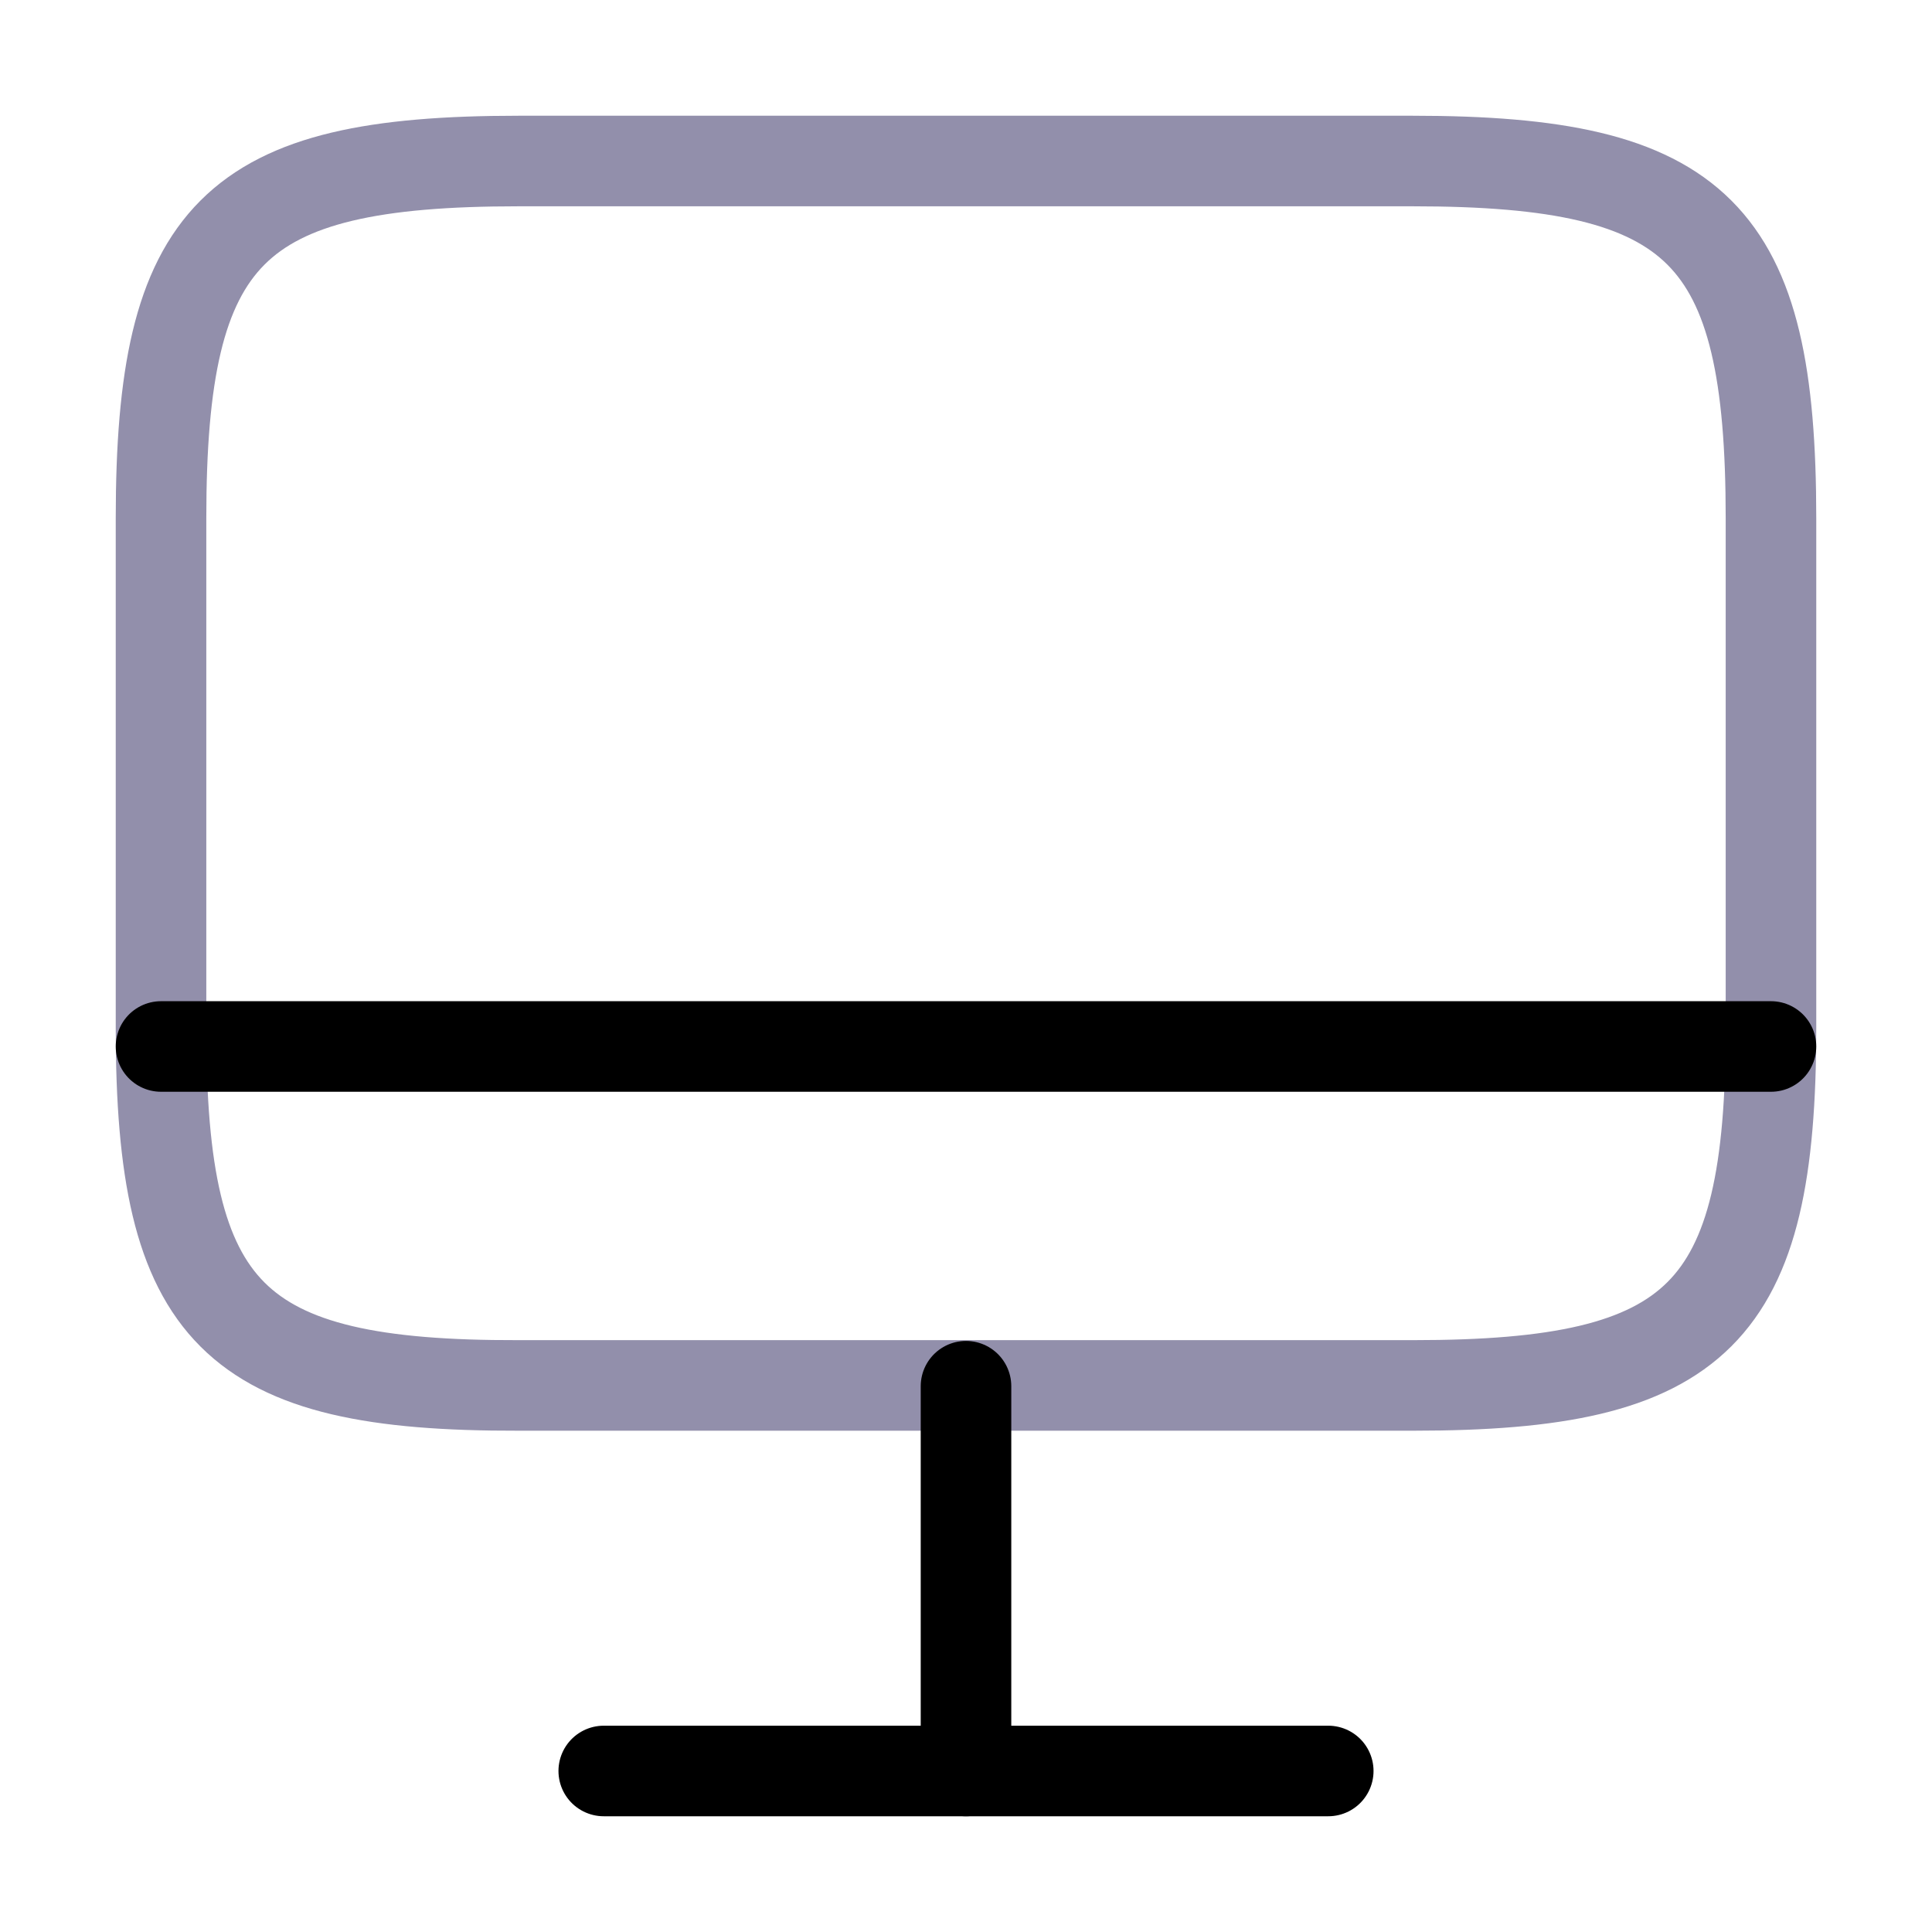 <svg xmlns="http://www.w3.org/2000/svg" width="32" height="32" viewBox="0 0 32 32" fill="none">
  <path d="M8.586 2.667H23.4C28.146 2.667 29.333 3.853 29.333 8.587V17.027C29.333 21.773 28.146 22.947 23.413 22.947H8.586C3.853 22.96 2.667 21.773 2.667 17.04V8.587C2.667 3.853 3.853 2.667 8.586 2.667Z" stroke="#928FAB" stroke-width="1.5" stroke-linecap="round" stroke-linejoin="round"/>
  <path d="M16 22.96V29.333" stroke="currentColor" stroke-width="1.5" stroke-linecap="round" stroke-linejoin="round"/>
  <path d="M2.667 17.333H29.333" stroke="currentColor" stroke-width="1.5" stroke-linecap="round" stroke-linejoin="round"/>
  <path d="M10 29.333H22" stroke="currentColor" stroke-width="1.5" stroke-linecap="round" stroke-linejoin="round"/>
</svg>